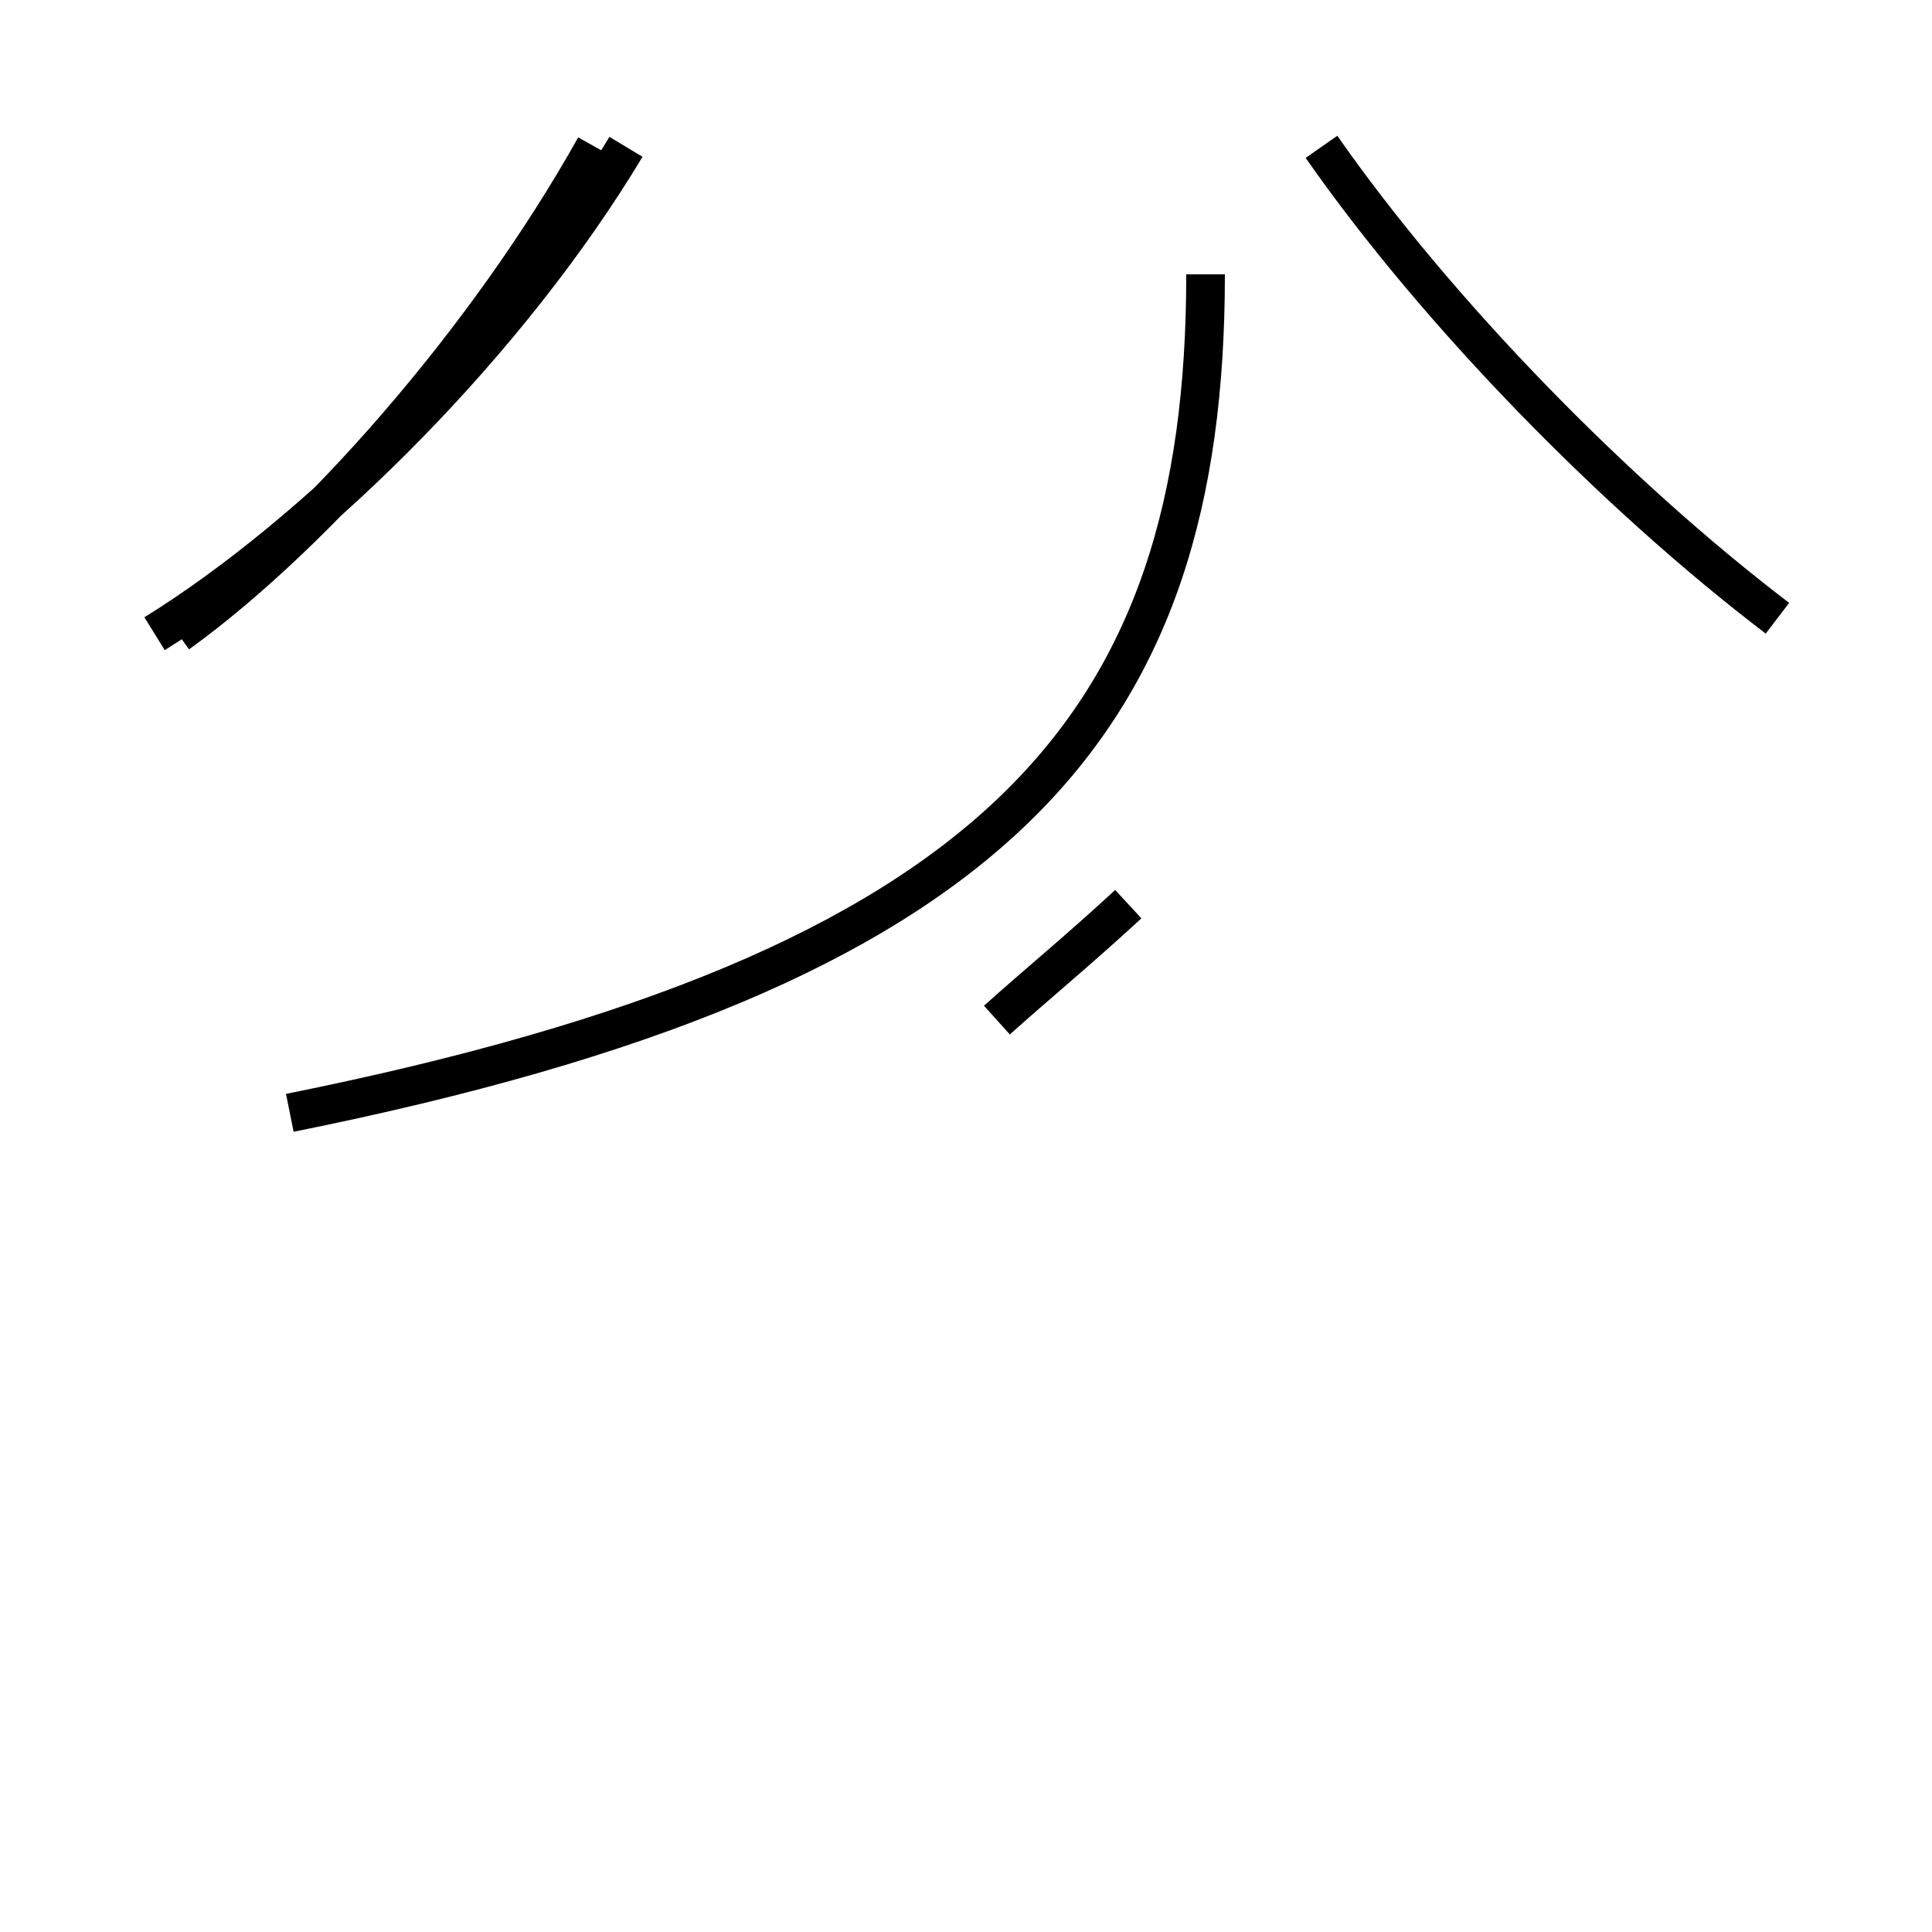 <?xml version='1.0' encoding='utf8'?>
<svg viewBox="0.0 -44.0 50.0 50.0" version="1.1" xmlns="http://www.w3.org/2000/svg">
<rect x="0.0" y="-44.0" width="50.0" height="50.0" fill="#808080" stroke="none"/>
<rect x="-1000" y="-1000" width="2000" height="2000" stroke="white" fill="white"/>
<g style="fill:none; stroke:#000000;  stroke-width:1">
<path d="M 4.0 27.6 C 8.2 30.2 13.2 35.2 16.2 40.2 M 4.6 27.6 C 8.2 30.2 12.6 35.2 15.4 40.2 M 25.8 17.6 C 26.8 18.5 27.9 19.4 29.2 20.6 M 7.5 15.2 C 25.9 18.9 31.2 25.2 31.2 36.9 M 46.0 28.0 C 41.8 31.2 37.2 35.9 34.2 40.2 " transform="scale(1, -1)" />
</g>
</svg>